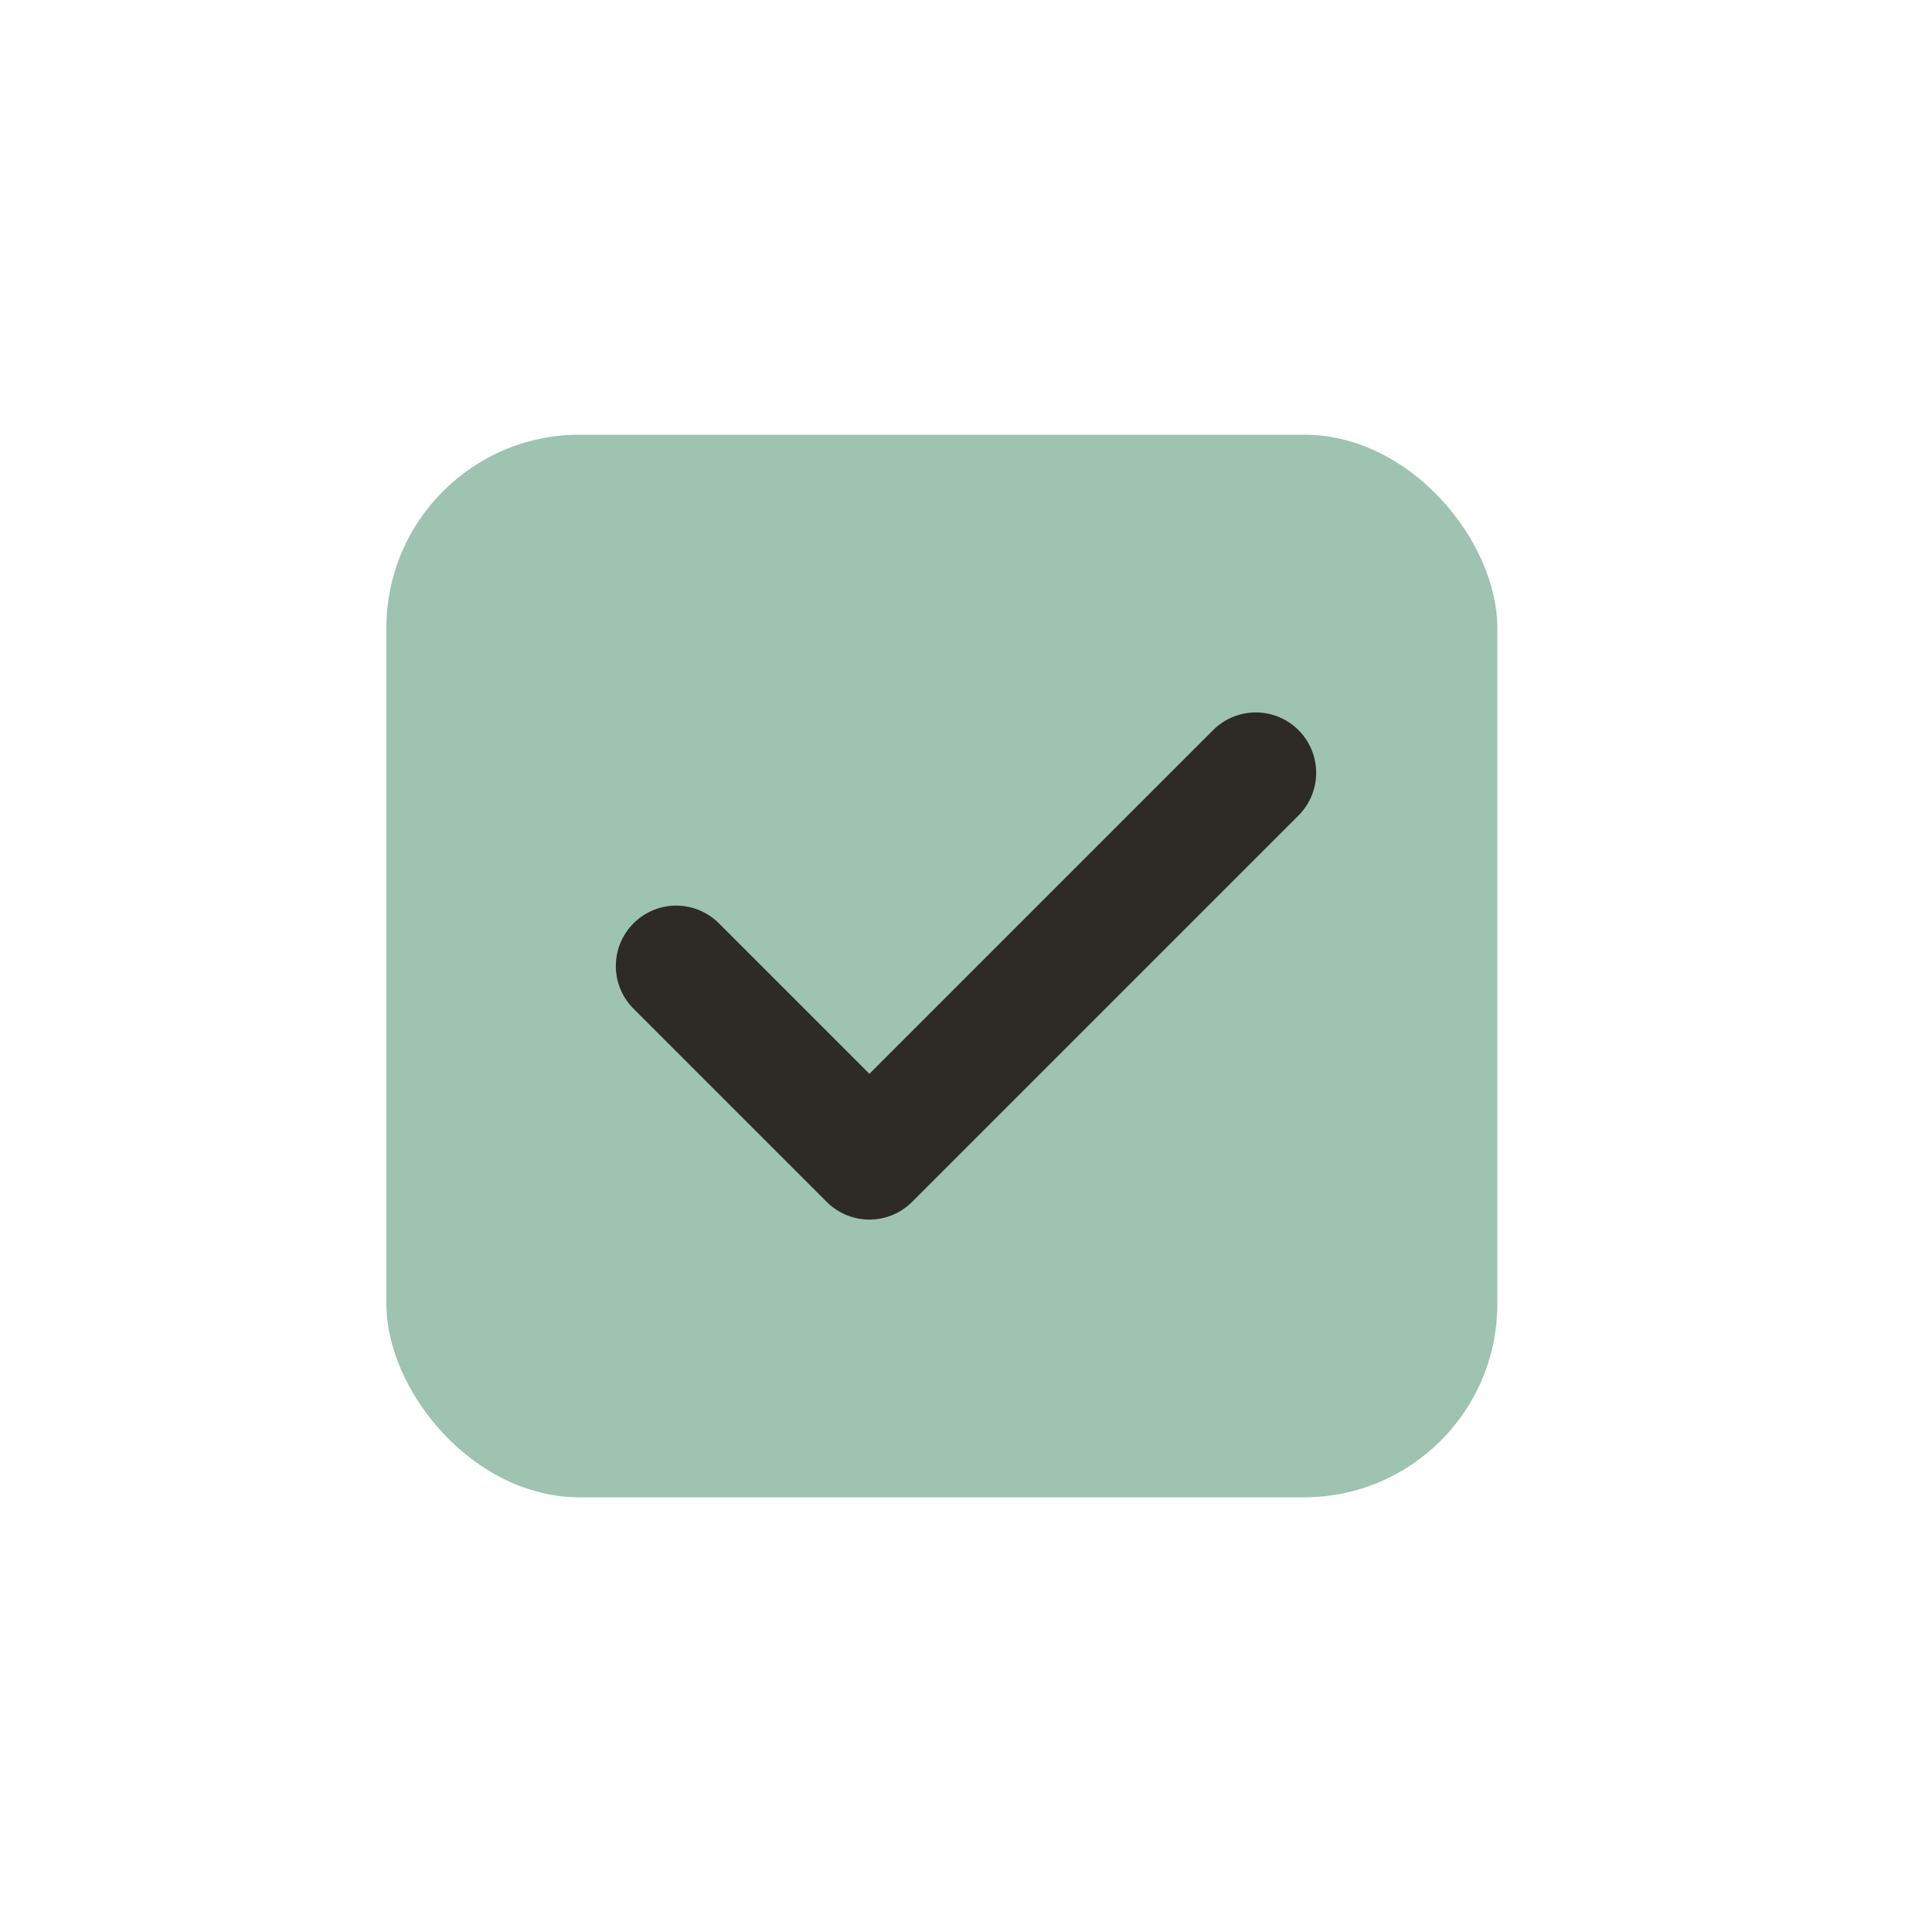 <svg width="40" height="40" viewBox="0 0 40 40" fill="none"
xmlns="http://www.w3.org/2000/svg">
<rect x="8" y="9" width="23" height="22" rx="4" fill="#9EC3B0"/>
<path d="M14 20L18 24L26 16" stroke="#2E2A26" stroke-width="2.5"
stroke-linecap="round" stroke-linejoin="round"/>
</svg>
